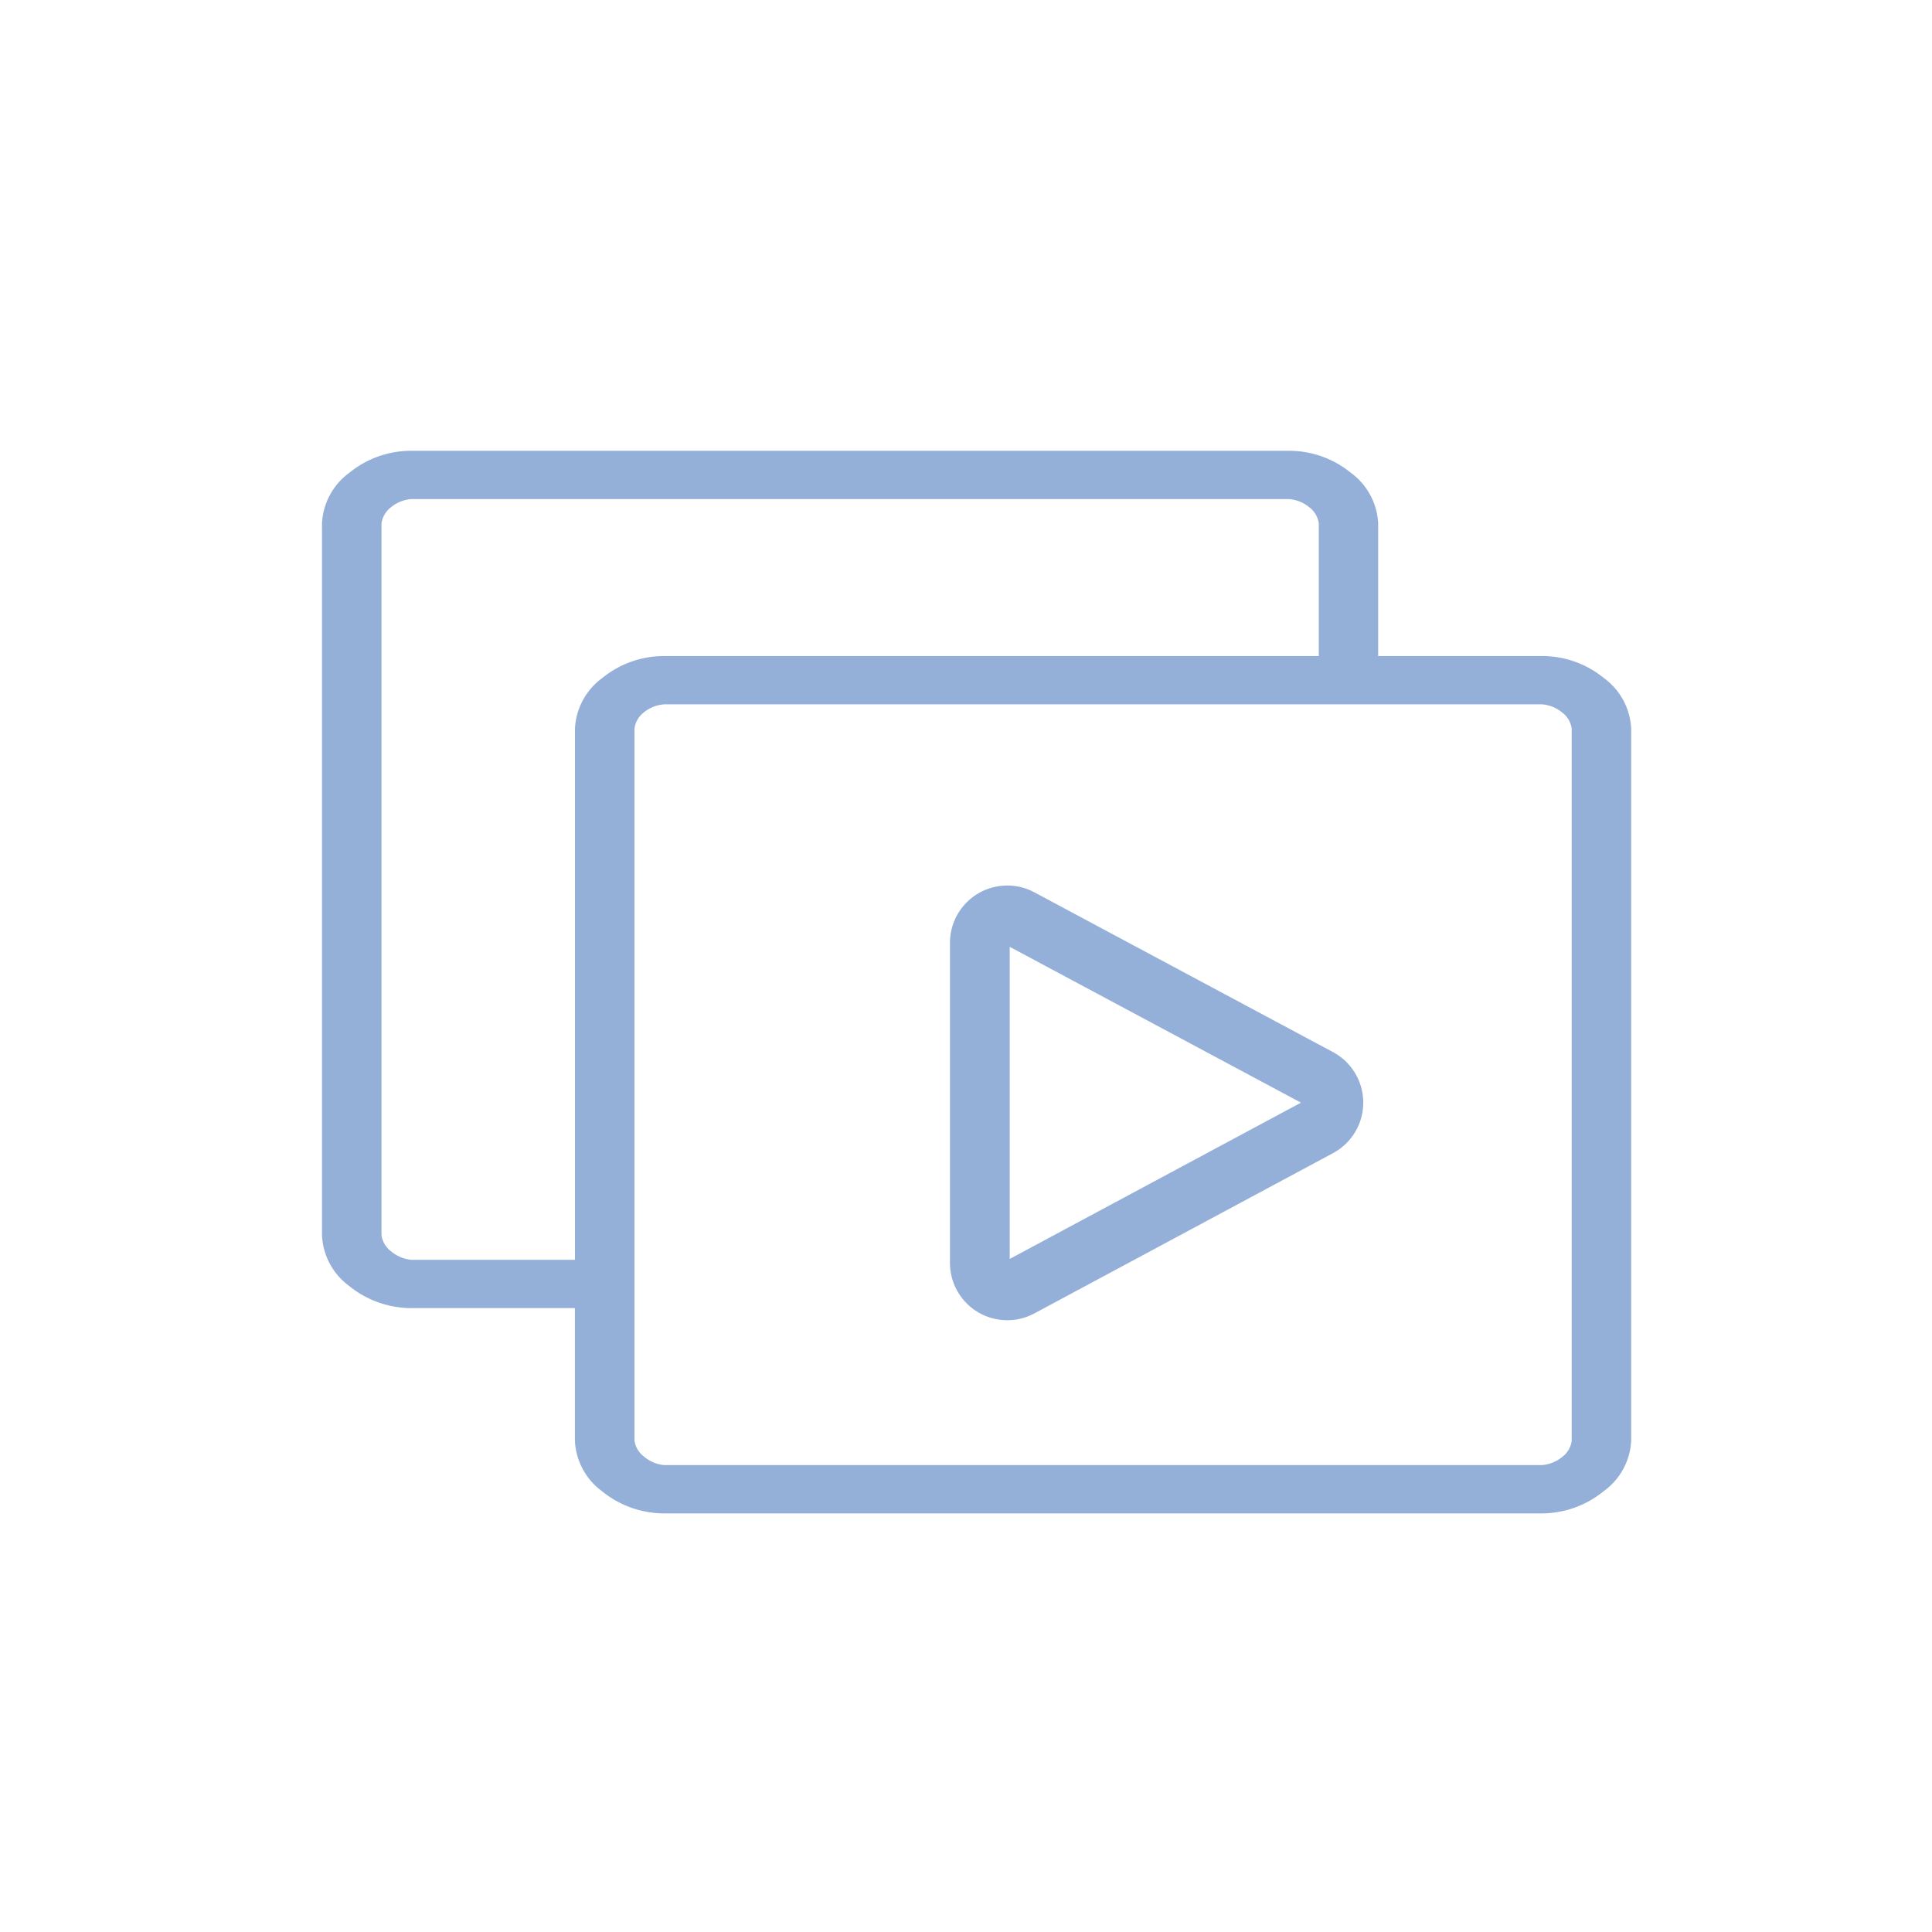 <svg xmlns="http://www.w3.org/2000/svg" xmlns:xlink="http://www.w3.org/1999/xlink" width="30" height="30" viewBox="0 0 30 30"><defs><clipPath id="b"><rect width="30" height="30"/></clipPath></defs><g id="a" clip-path="url(#b)"><g transform="translate(3.057 1)"><g transform="translate(1.943 6)"><path d="M7.386,6a1.515,1.515,0,0,0-.96.34A1.036,1.036,0,0,0,6,7.125V18.181a1.031,1.031,0,0,0,.419.785,1.534,1.534,0,0,0,.967.346H9.927v2.057a1.031,1.031,0,0,0,.419.785,1.534,1.534,0,0,0,.967.346h13.63a1.526,1.526,0,0,0,.96-.346,1.027,1.027,0,0,0,.426-.779V10.312a1.036,1.036,0,0,0-.426-.785,1.515,1.515,0,0,0-.96-.34H22.4V7.125a1.036,1.036,0,0,0-.426-.785,1.515,1.515,0,0,0-.96-.34Zm0,.75h13.63a.558.558,0,0,1,.31.123.381.381,0,0,1,.152.252V9.187H11.314a1.515,1.515,0,0,0-.96.34,1.036,1.036,0,0,0-.426.785v8.25H7.386a.562.562,0,0,1-.31-.129.377.377,0,0,1-.152-.252V7.125a.381.381,0,0,1,.152-.252A.558.558,0,0,1,7.386,6.75Zm3.927,3.187h13.63a.558.558,0,0,1,.31.123.381.381,0,0,1,.152.252V21.375a.375.375,0,0,1-.152.252.559.559,0,0,1-.31.123H11.314a.562.562,0,0,1-.31-.129.377.377,0,0,1-.152-.252V10.312A.381.381,0,0,1,11,10.06.558.558,0,0,1,11.314,9.937Z" transform="translate(-6 -6)" fill="#94afd8"/></g></g><g transform="translate(12.98 12.622)"><g transform="translate(2.02 1.378)"><path d="M151.6,197.064a.64.64,0,0,0,0-1.129l-4.637-2.481a.64.64,0,0,0-.942.565v4.969a.64.64,0,0,0,.943.564Zm-.2-.376-4.637,2.488a.213.213,0,0,1-.314-.188v-4.969a.213.213,0,0,1,.314-.188l4.637,2.481a.214.214,0,0,1,0,.376Z" transform="translate(-146.02 -193.378)" fill="none" stroke="#94afd8" stroke-width="0.5" fill-rule="evenodd"/></g></g></g></svg>